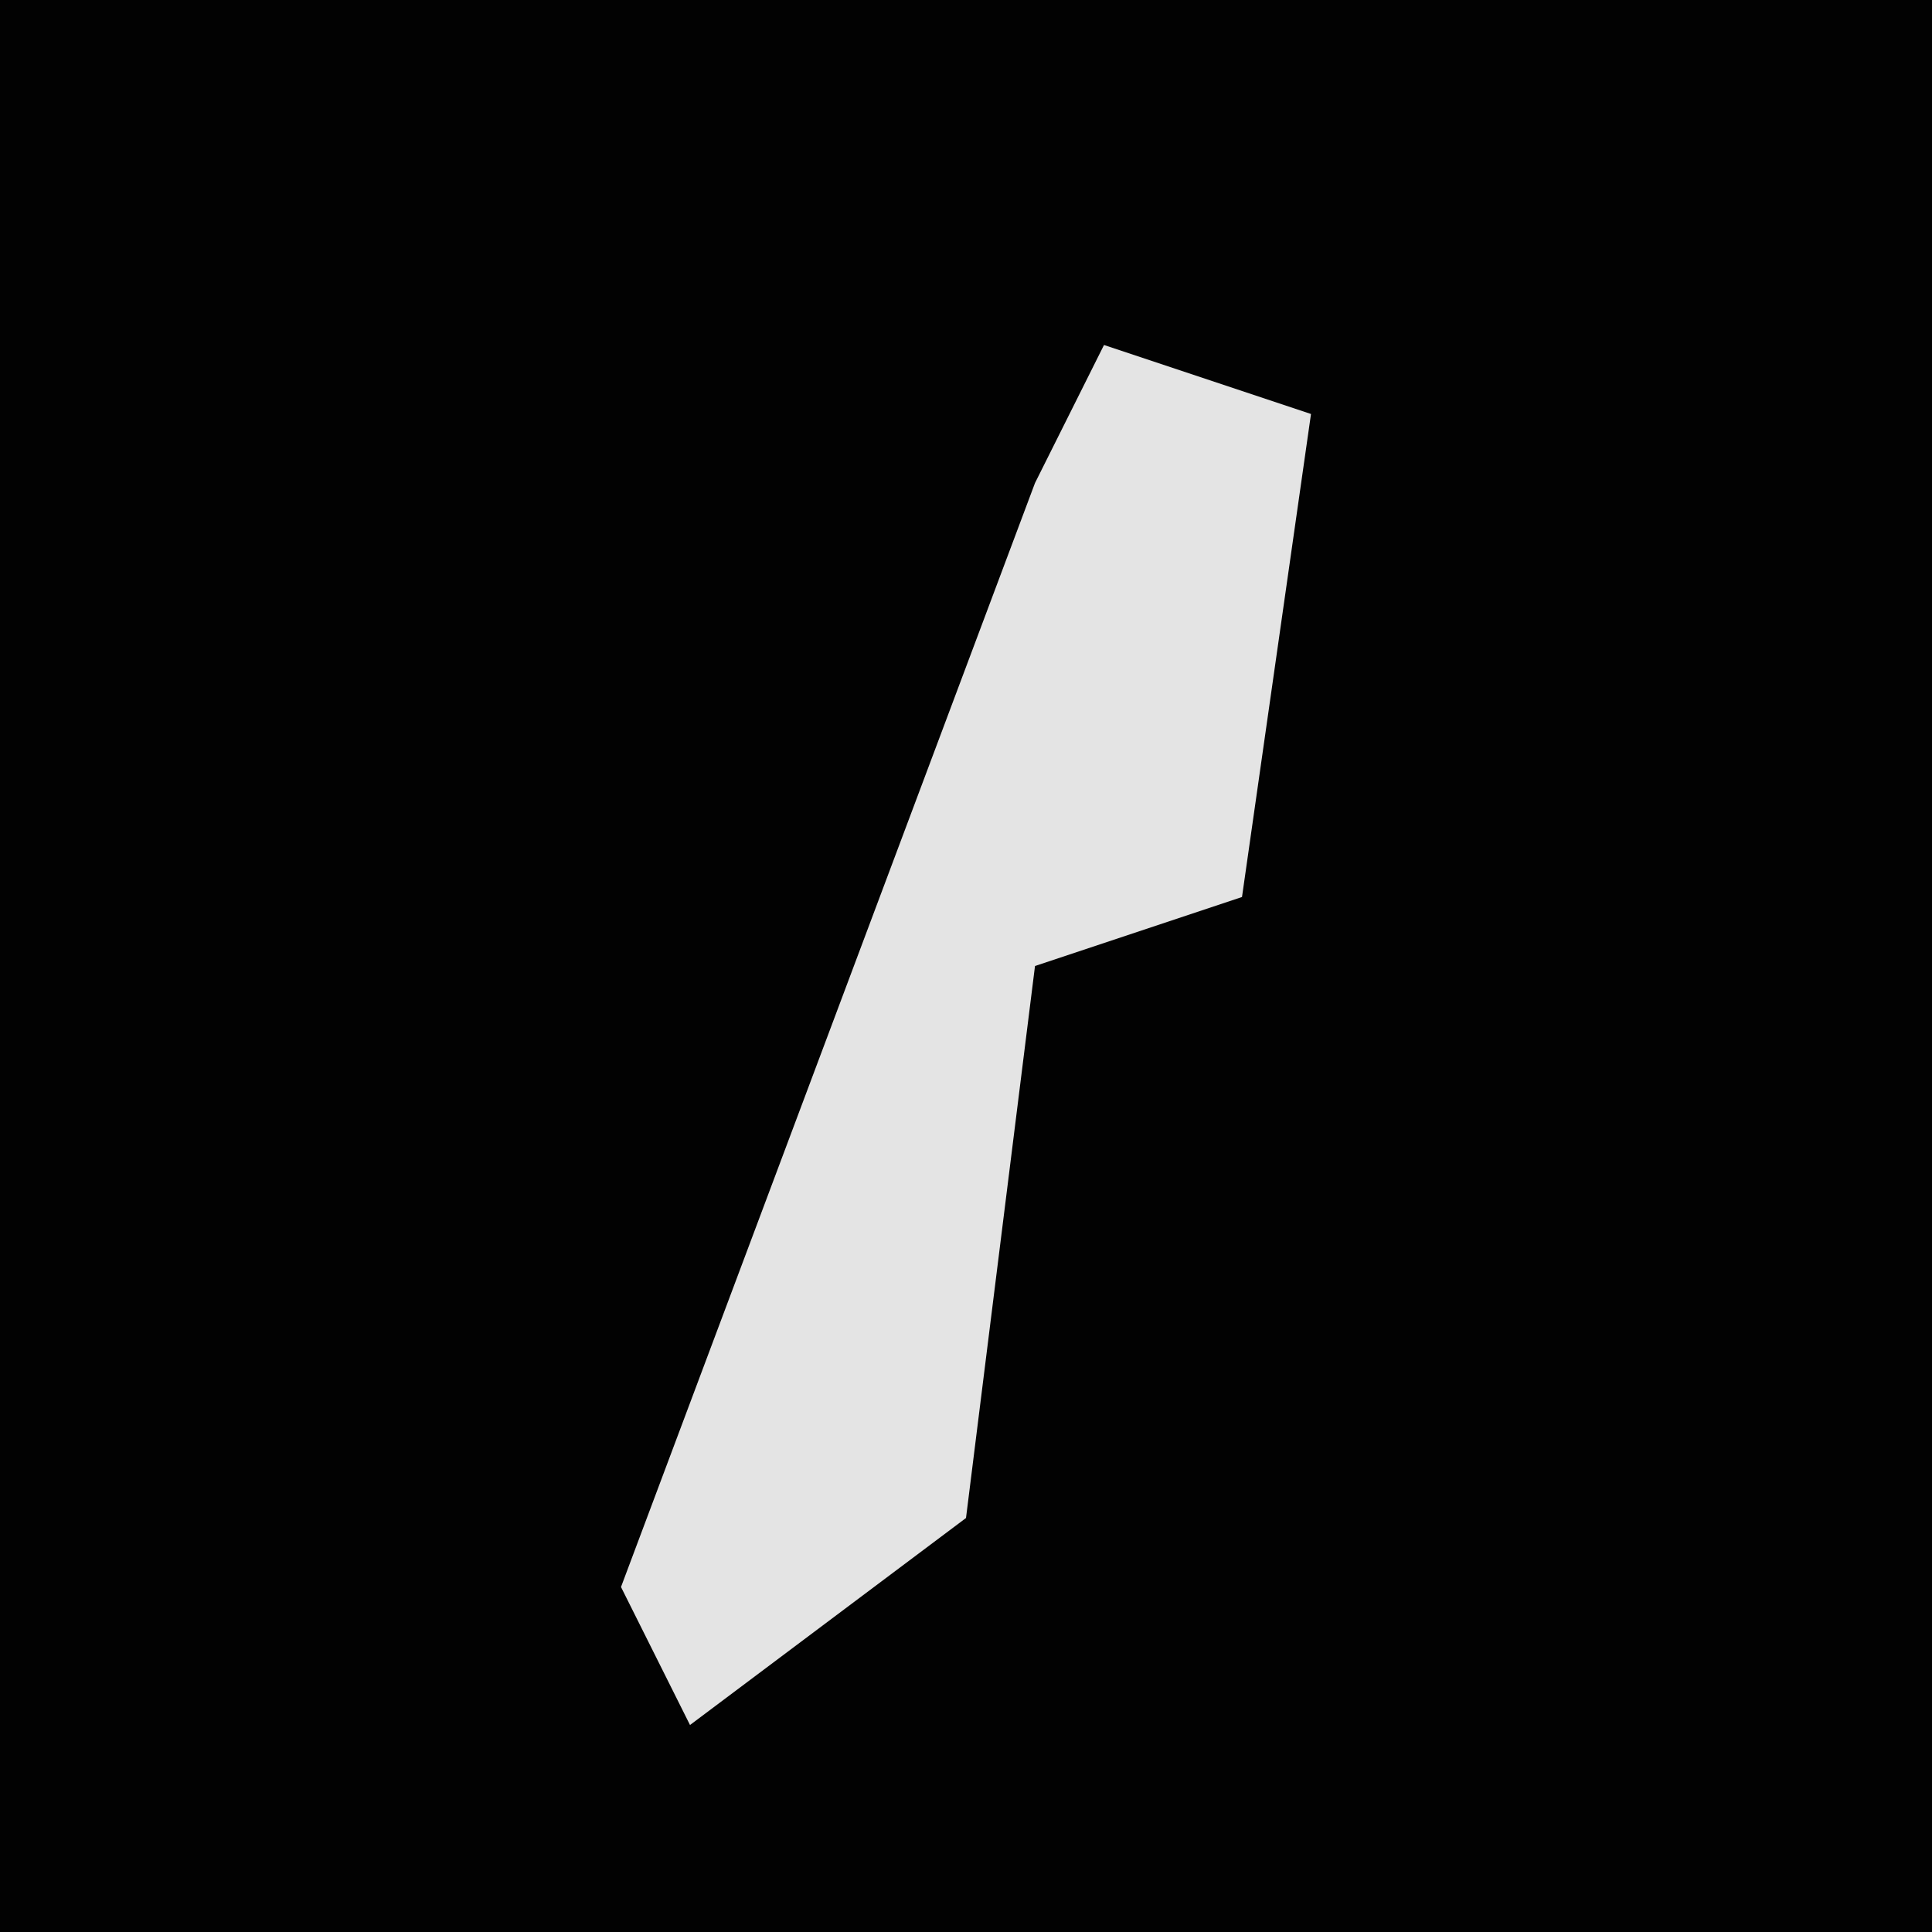 <?xml version="1.0" encoding="UTF-8"?>
<svg version="1.1" xmlns="http://www.w3.org/2000/svg" width="28" height="28">
<path d="M0,0 L28,0 L28,28 L0,28 Z " fill="#020202" transform="translate(0,0)"/>
<path d="M0,0 L3,1 L2,8 L-1,9 L-2,17 L-6,20 L-7,18 L-1,2 Z " fill="#E4E4E4" transform="translate(16,5)"/>
</svg>
